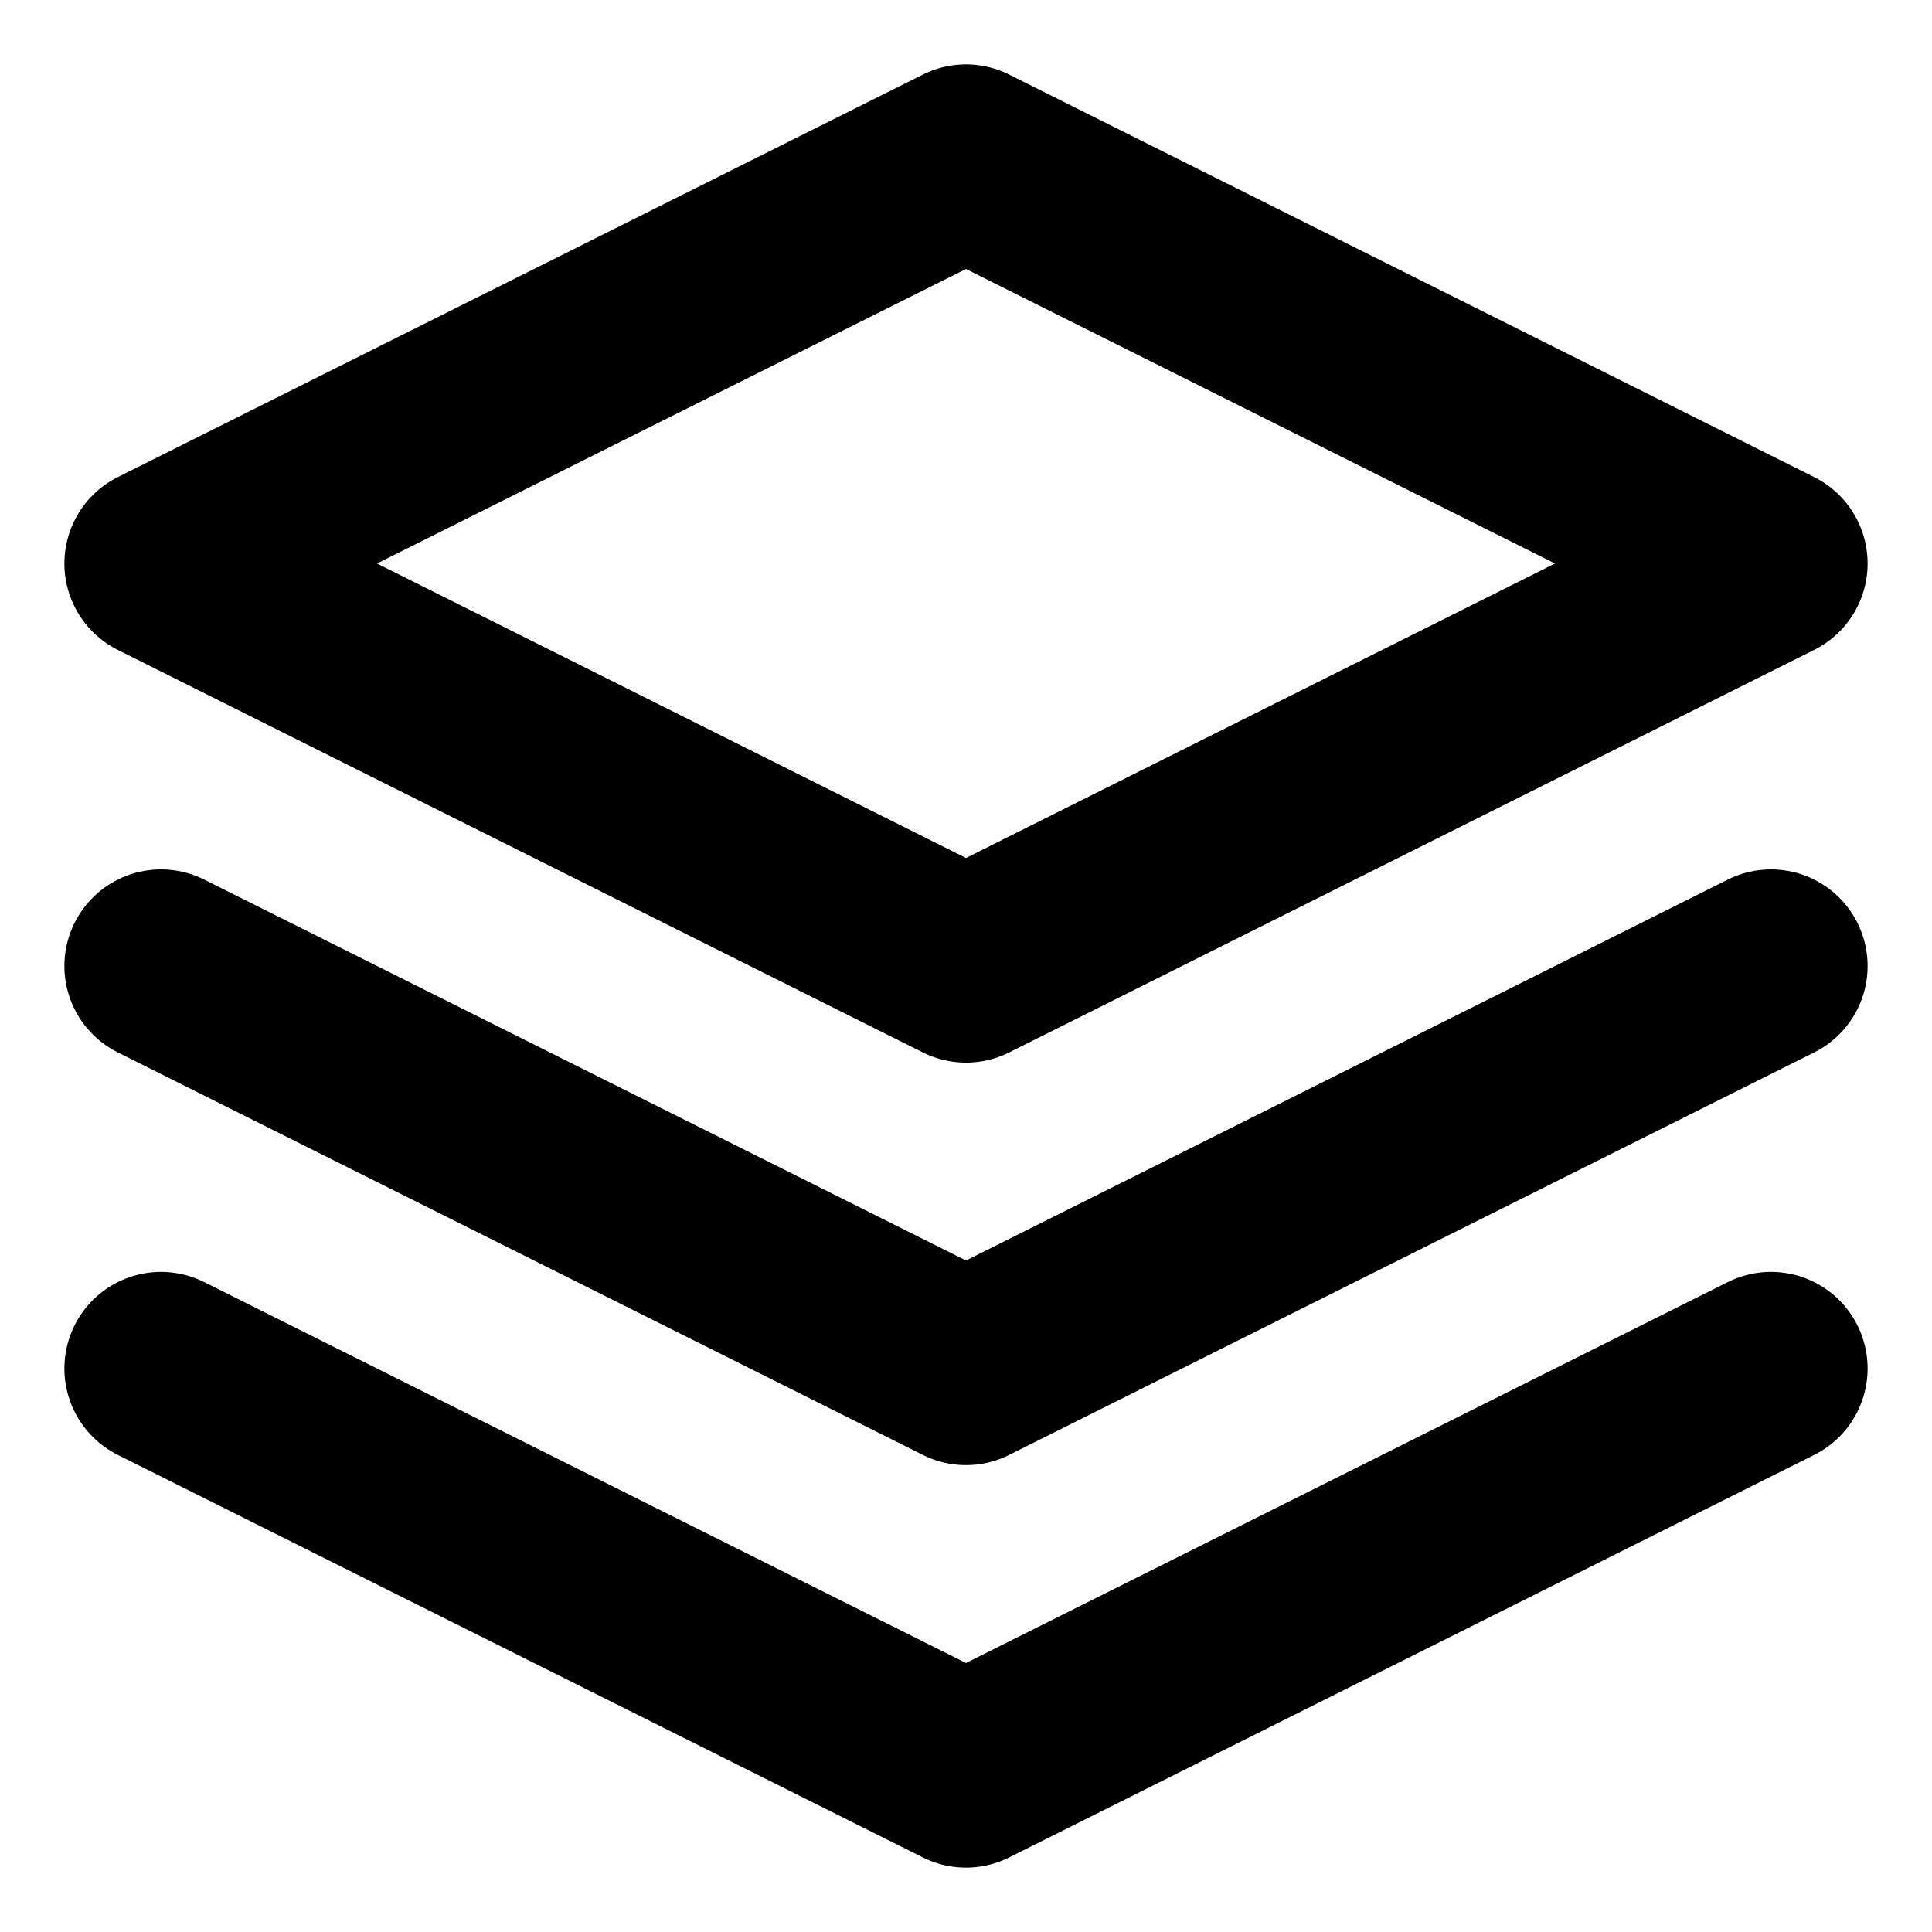 <svg xmlns="http://www.w3.org/2000/svg" viewBox="-10 -10 120 120">
    <style>     
        * {
            stroke: black;
            stroke-width: 10%;
            stroke-linecap: round;
            stroke-linejoin: round;
            fill: none;
        }
    </style>        
    <path d="M 0 25 L 50 0 L 100 25 L 50 50 L 0 25"/>
    <path d="M 0 50 L 50 75 L 100 50"/>
    <path d="M 0 75 L 50 100 L 100 75"/>
</svg>
